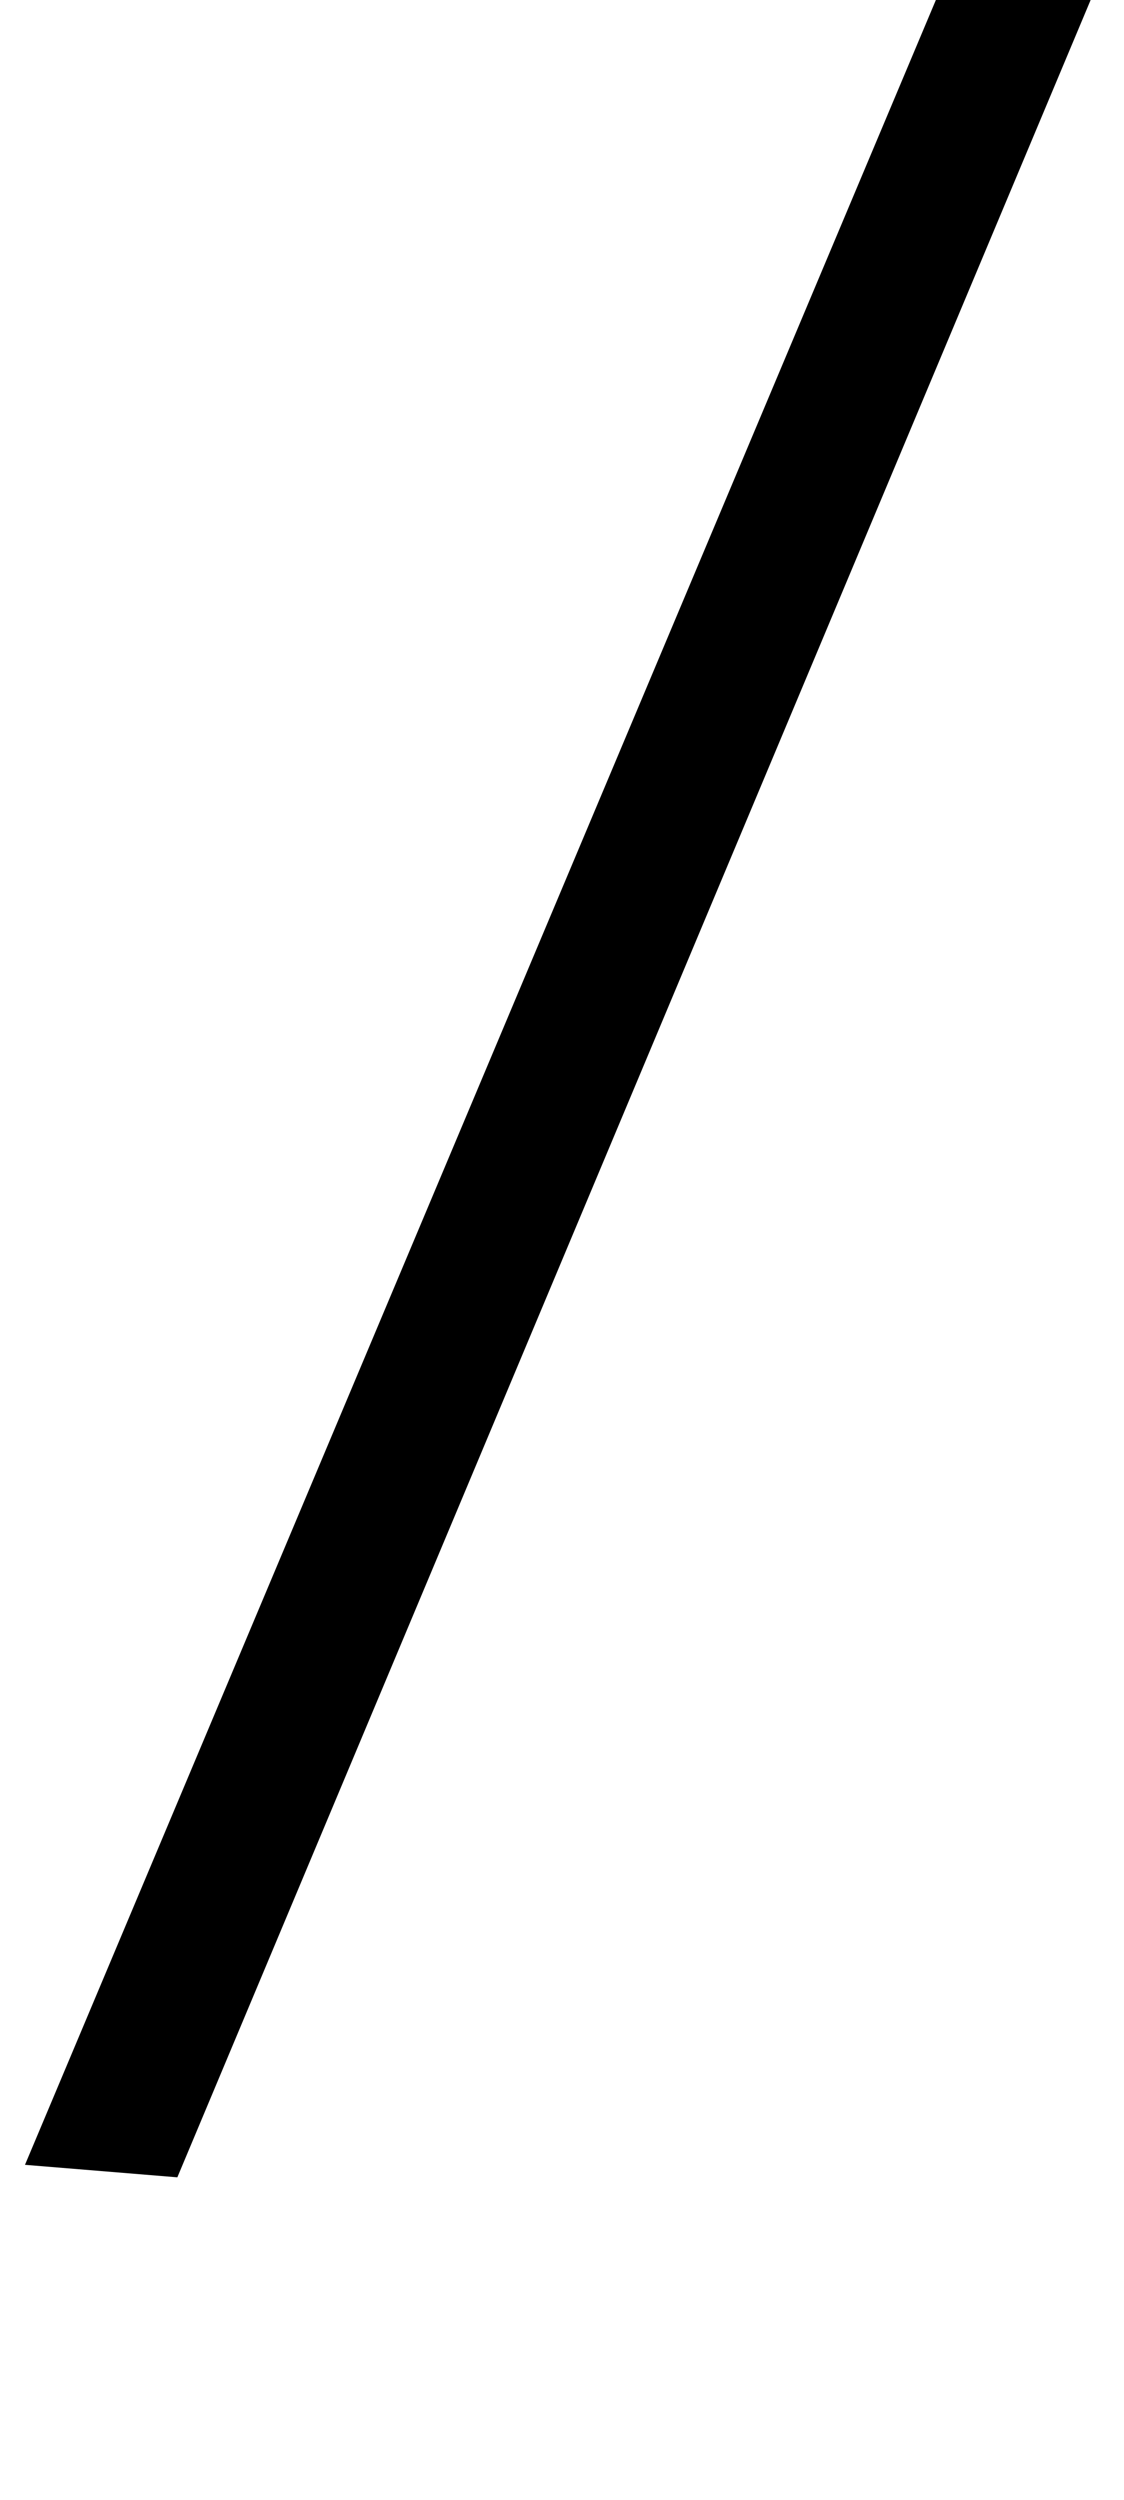 <?xml version="1.0" standalone="no"?>
<!DOCTYPE svg PUBLIC "-//W3C//DTD SVG 1.1//EN" "http://www.w3.org/Graphics/SVG/1.1/DTD/svg11.dtd" >
<svg xmlns="http://www.w3.org/2000/svg" xmlns:xlink="http://www.w3.org/1999/xlink" version="1.1" viewBox="-132 0 450 1000">
  <g transform="matrix(1 0 0 -1 0 800)">
   <path fill="currentColor"
d="M308 808l-369 -879l-61 5l371 881z" />
  </g>

</svg>

